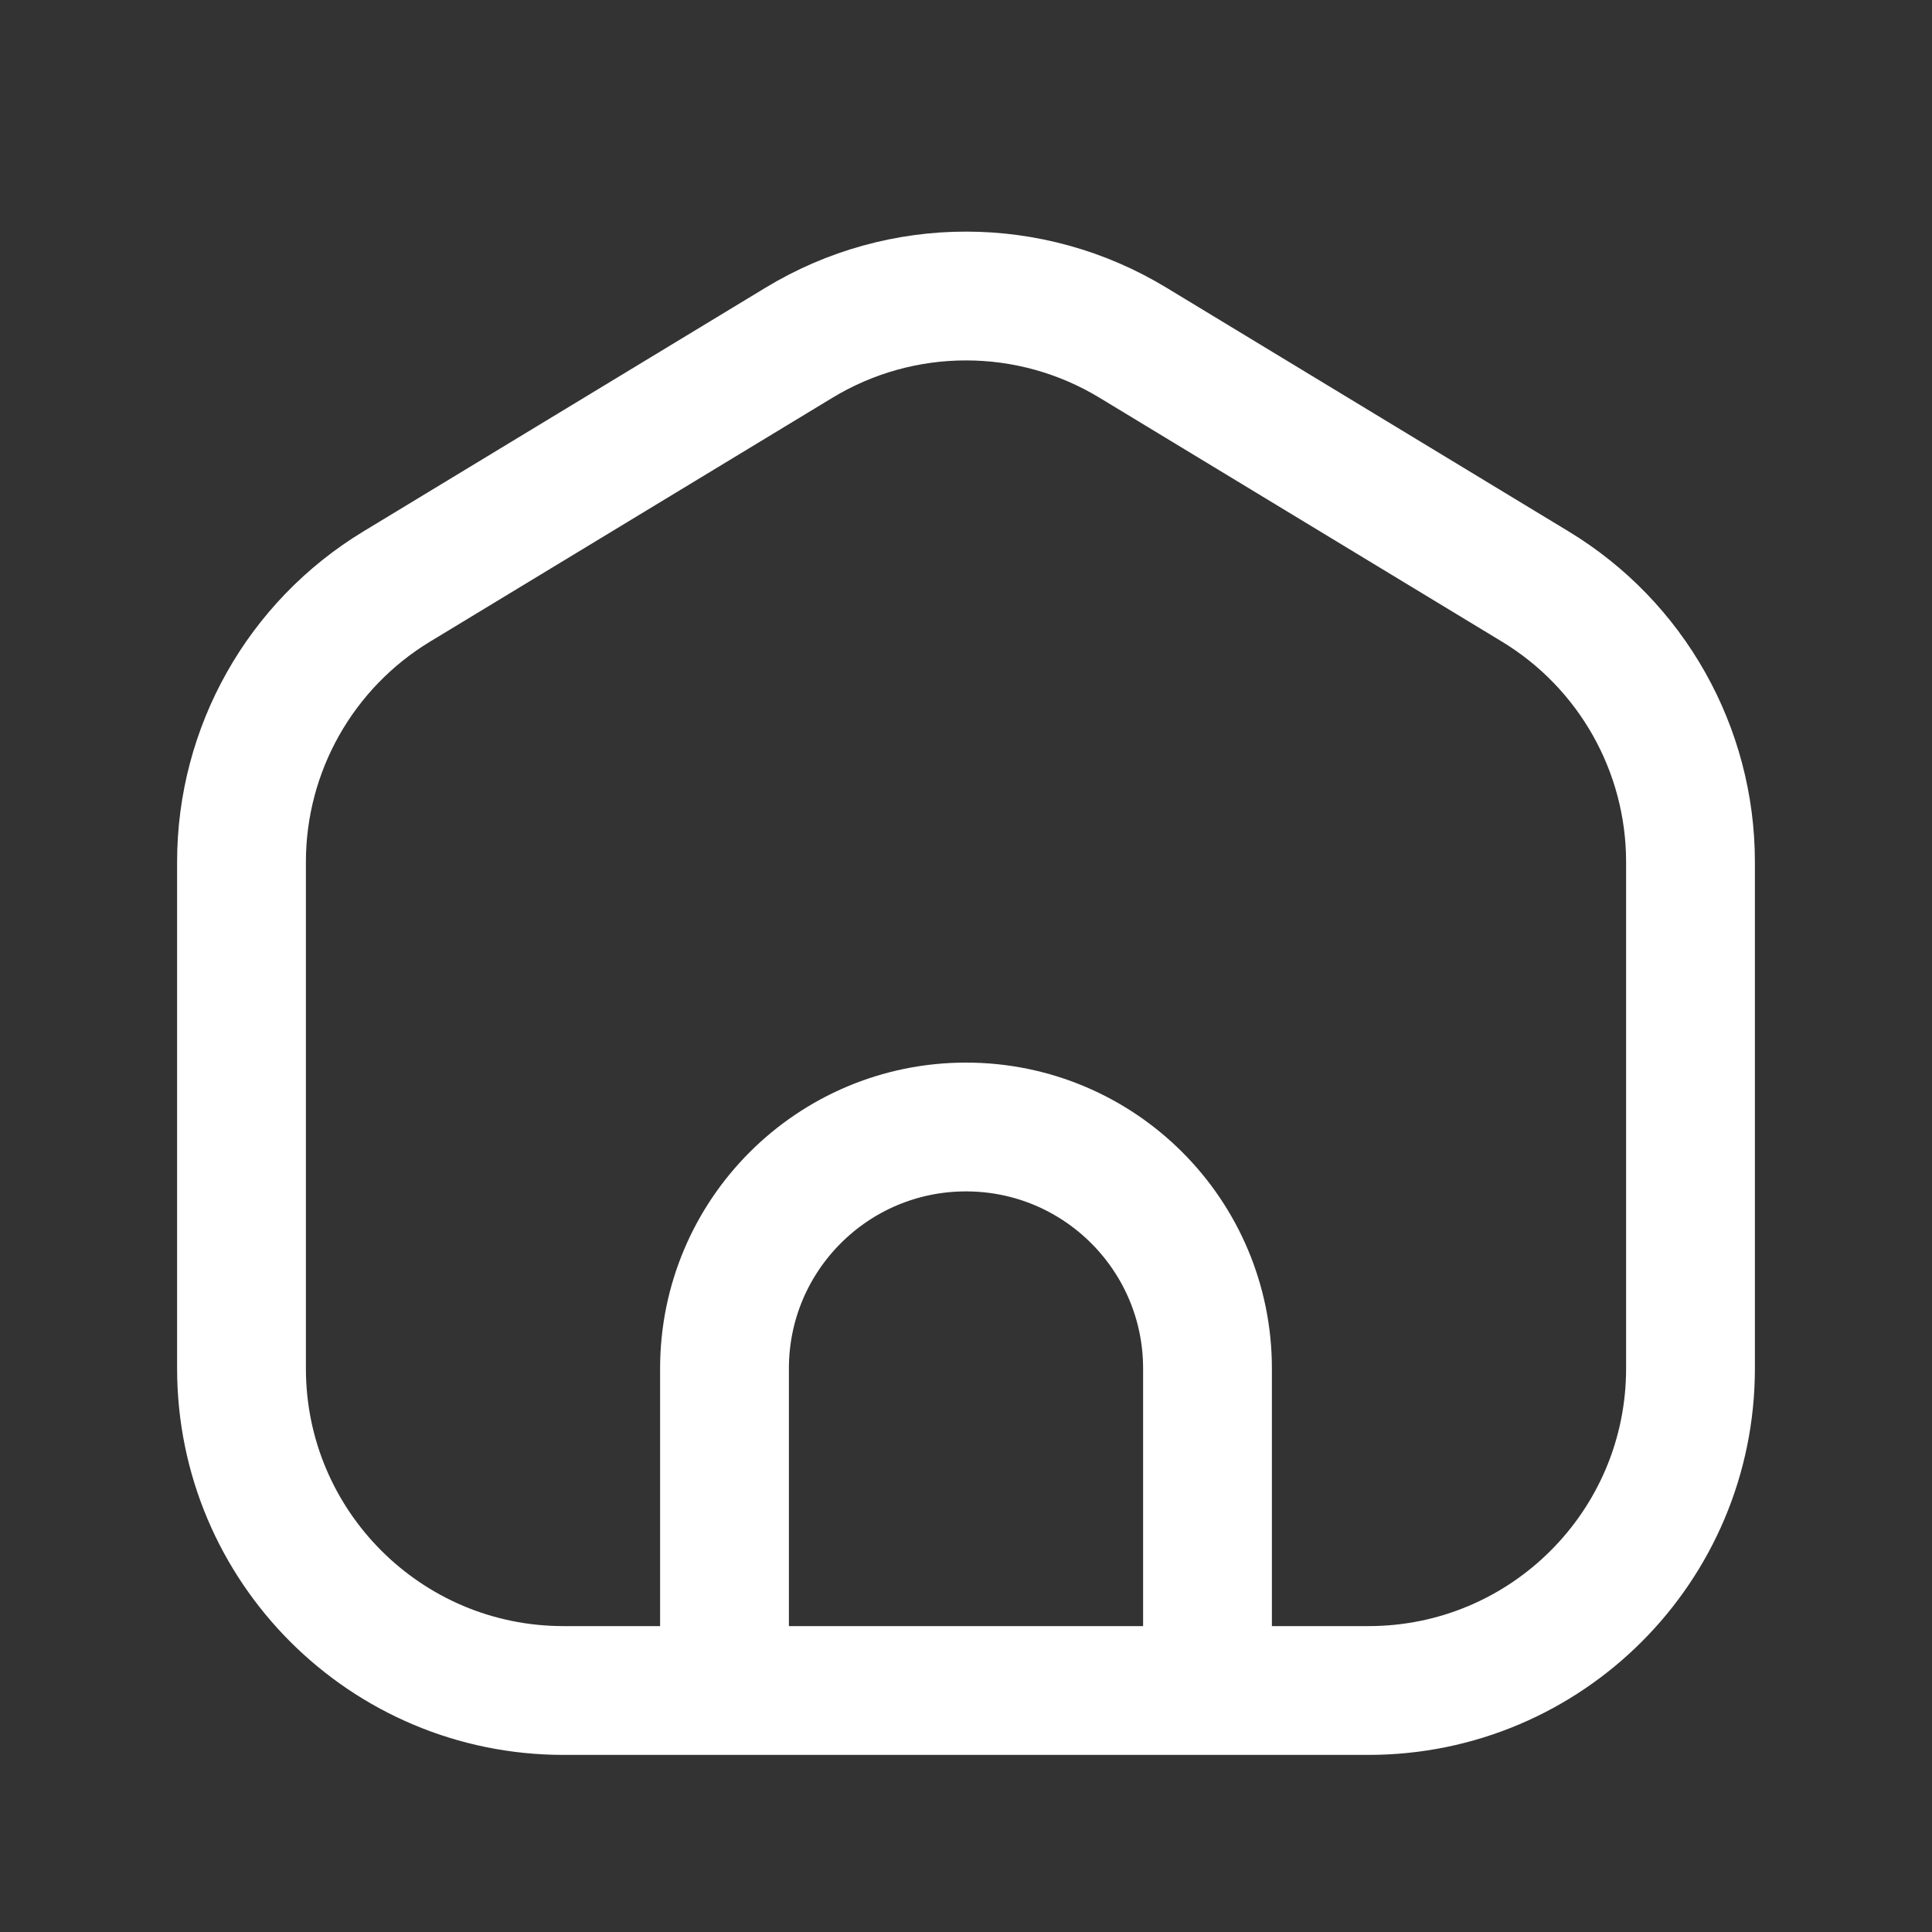 <svg width="42" height="42" viewBox="0 0 42 42" fill="none" xmlns="http://www.w3.org/2000/svg">
<rect x="0" y="0" width="42" height="42" fill="#333333" stroke="none"/>
<path d="M15.75 36.75H12.25C8.384 36.75 5.25 33.616 5.25 29.75V18.738C5.25 16.291 6.529 14.021 8.622 12.752L17.372 7.449C19.602 6.097 22.398 6.097 24.628 7.449L33.378 12.752C35.471 14.021 36.75 16.291 36.75 18.738V29.75C36.75 33.616 33.616 36.75 29.75 36.75H26.25M15.75 36.75V29.75C15.75 26.85 18.1 24.5 21 24.5C23.9 24.5 26.25 26.85 26.25 29.75V36.75M15.75 36.75H26.25" stroke="white" stroke-width="2.8" stroke-linecap="round" stroke-linejoin="round"/>
</svg>
